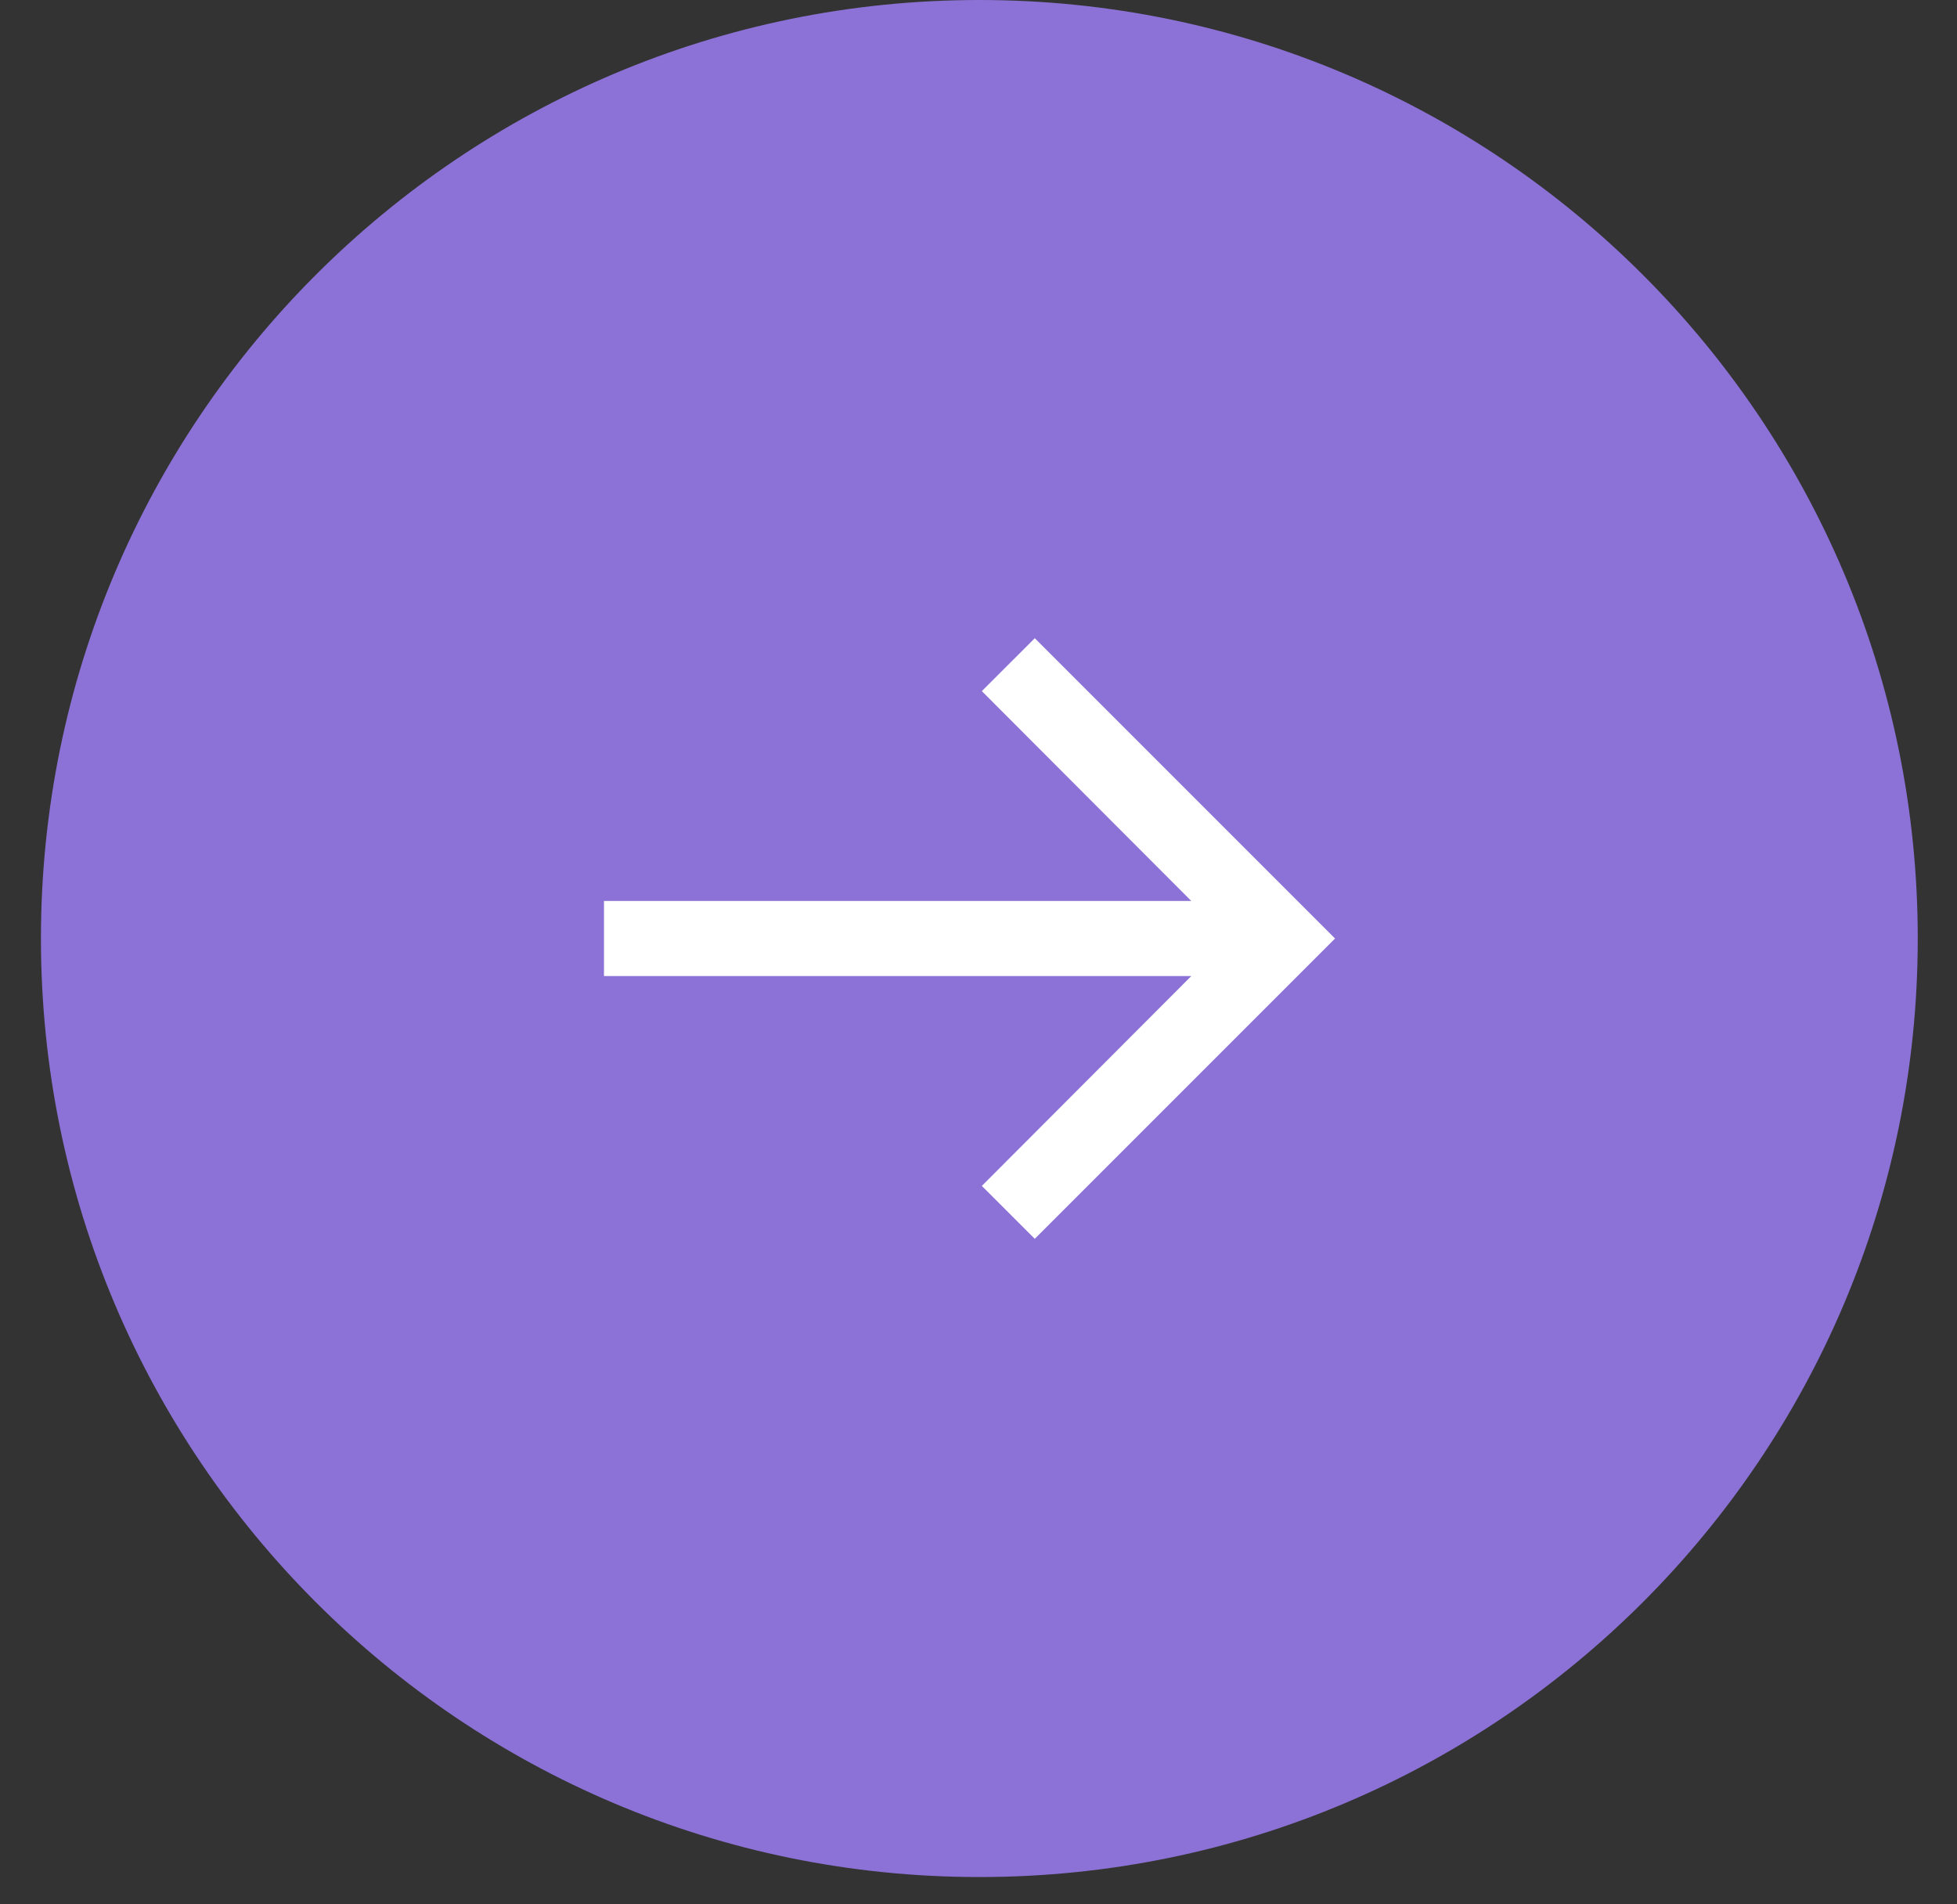 <svg width="37" height="36" viewBox="0 0 37 36" fill="none" xmlns="http://www.w3.org/2000/svg">
<rect x="0" y="0" width="37" height="36" fill="#333333" stroke="none"/>
<path d="M18.516 35.484C28.315 35.484 36.258 27.541 36.258 17.742C36.258 7.943 28.315 0 18.516 0C8.718 0 0.774 7.943 0.774 17.742C0.774 27.541 8.718 35.484 18.516 35.484Z" fill="#8C72D6"/>
<path d="M19.564 12.065L18.563 13.065L22.523 17.032H11.419V18.452H22.523L18.563 22.419L19.564 23.419L25.241 17.742L19.564 12.065Z" fill="white"/>
</svg>
